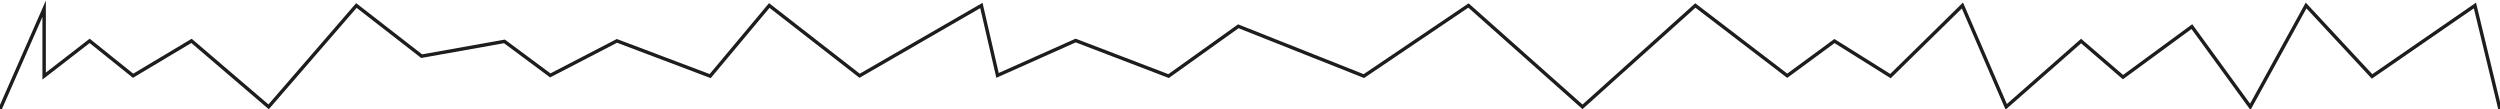 <?xml version="1.0" encoding="utf-8"?>
<!-- Generator: Adobe Illustrator 24.3.0, SVG Export Plug-In . SVG Version: 6.00 Build 0)  -->
<svg version="1.1" id="Слой_1" xmlns="http://www.w3.org/2000/svg" xmlns:xlink="http://www.w3.org/1999/xlink" x="0px" y="0px"
	 viewBox="0 0 1455.6 63.6" style="enable-background:new 0 0 1455.6 63.6;" xml:space="preserve">
<style type="text/css">
	.st0{fill:none;stroke:#1D1D1B;stroke-width:2;stroke-miterlimit:10;}
</style>
<polyline class="st0" points="0,63.6 25.7,5.1 25.7,44.3 52.2,23.8 77.5,44.1 111.5,23.8 156.4,62.2 207.5,3.2 245.5,32.7 
	293.7,24.1 320.4,43.9 359.2,23.8 413.5,44.3 447.9,3.2 500.5,44.1 571.4,3.2 580.8,43.9 626.3,23.6 680.4,44.3 721,15.3 
	794.1,44.3 855,3.2 921.4,62.2 987.1,3.2 1040.6,44.1 1068.1,23.9 1100.7,44.3 1142.6,3.2 1168.1,62.2 1211.7,23.9 1236.1,44.9 
	1276.2,15.5 1310.2,62.2 1342.7,3.2 1381.1,44.5 1441,3.2 1455.6,63.6 "/>
</svg>
